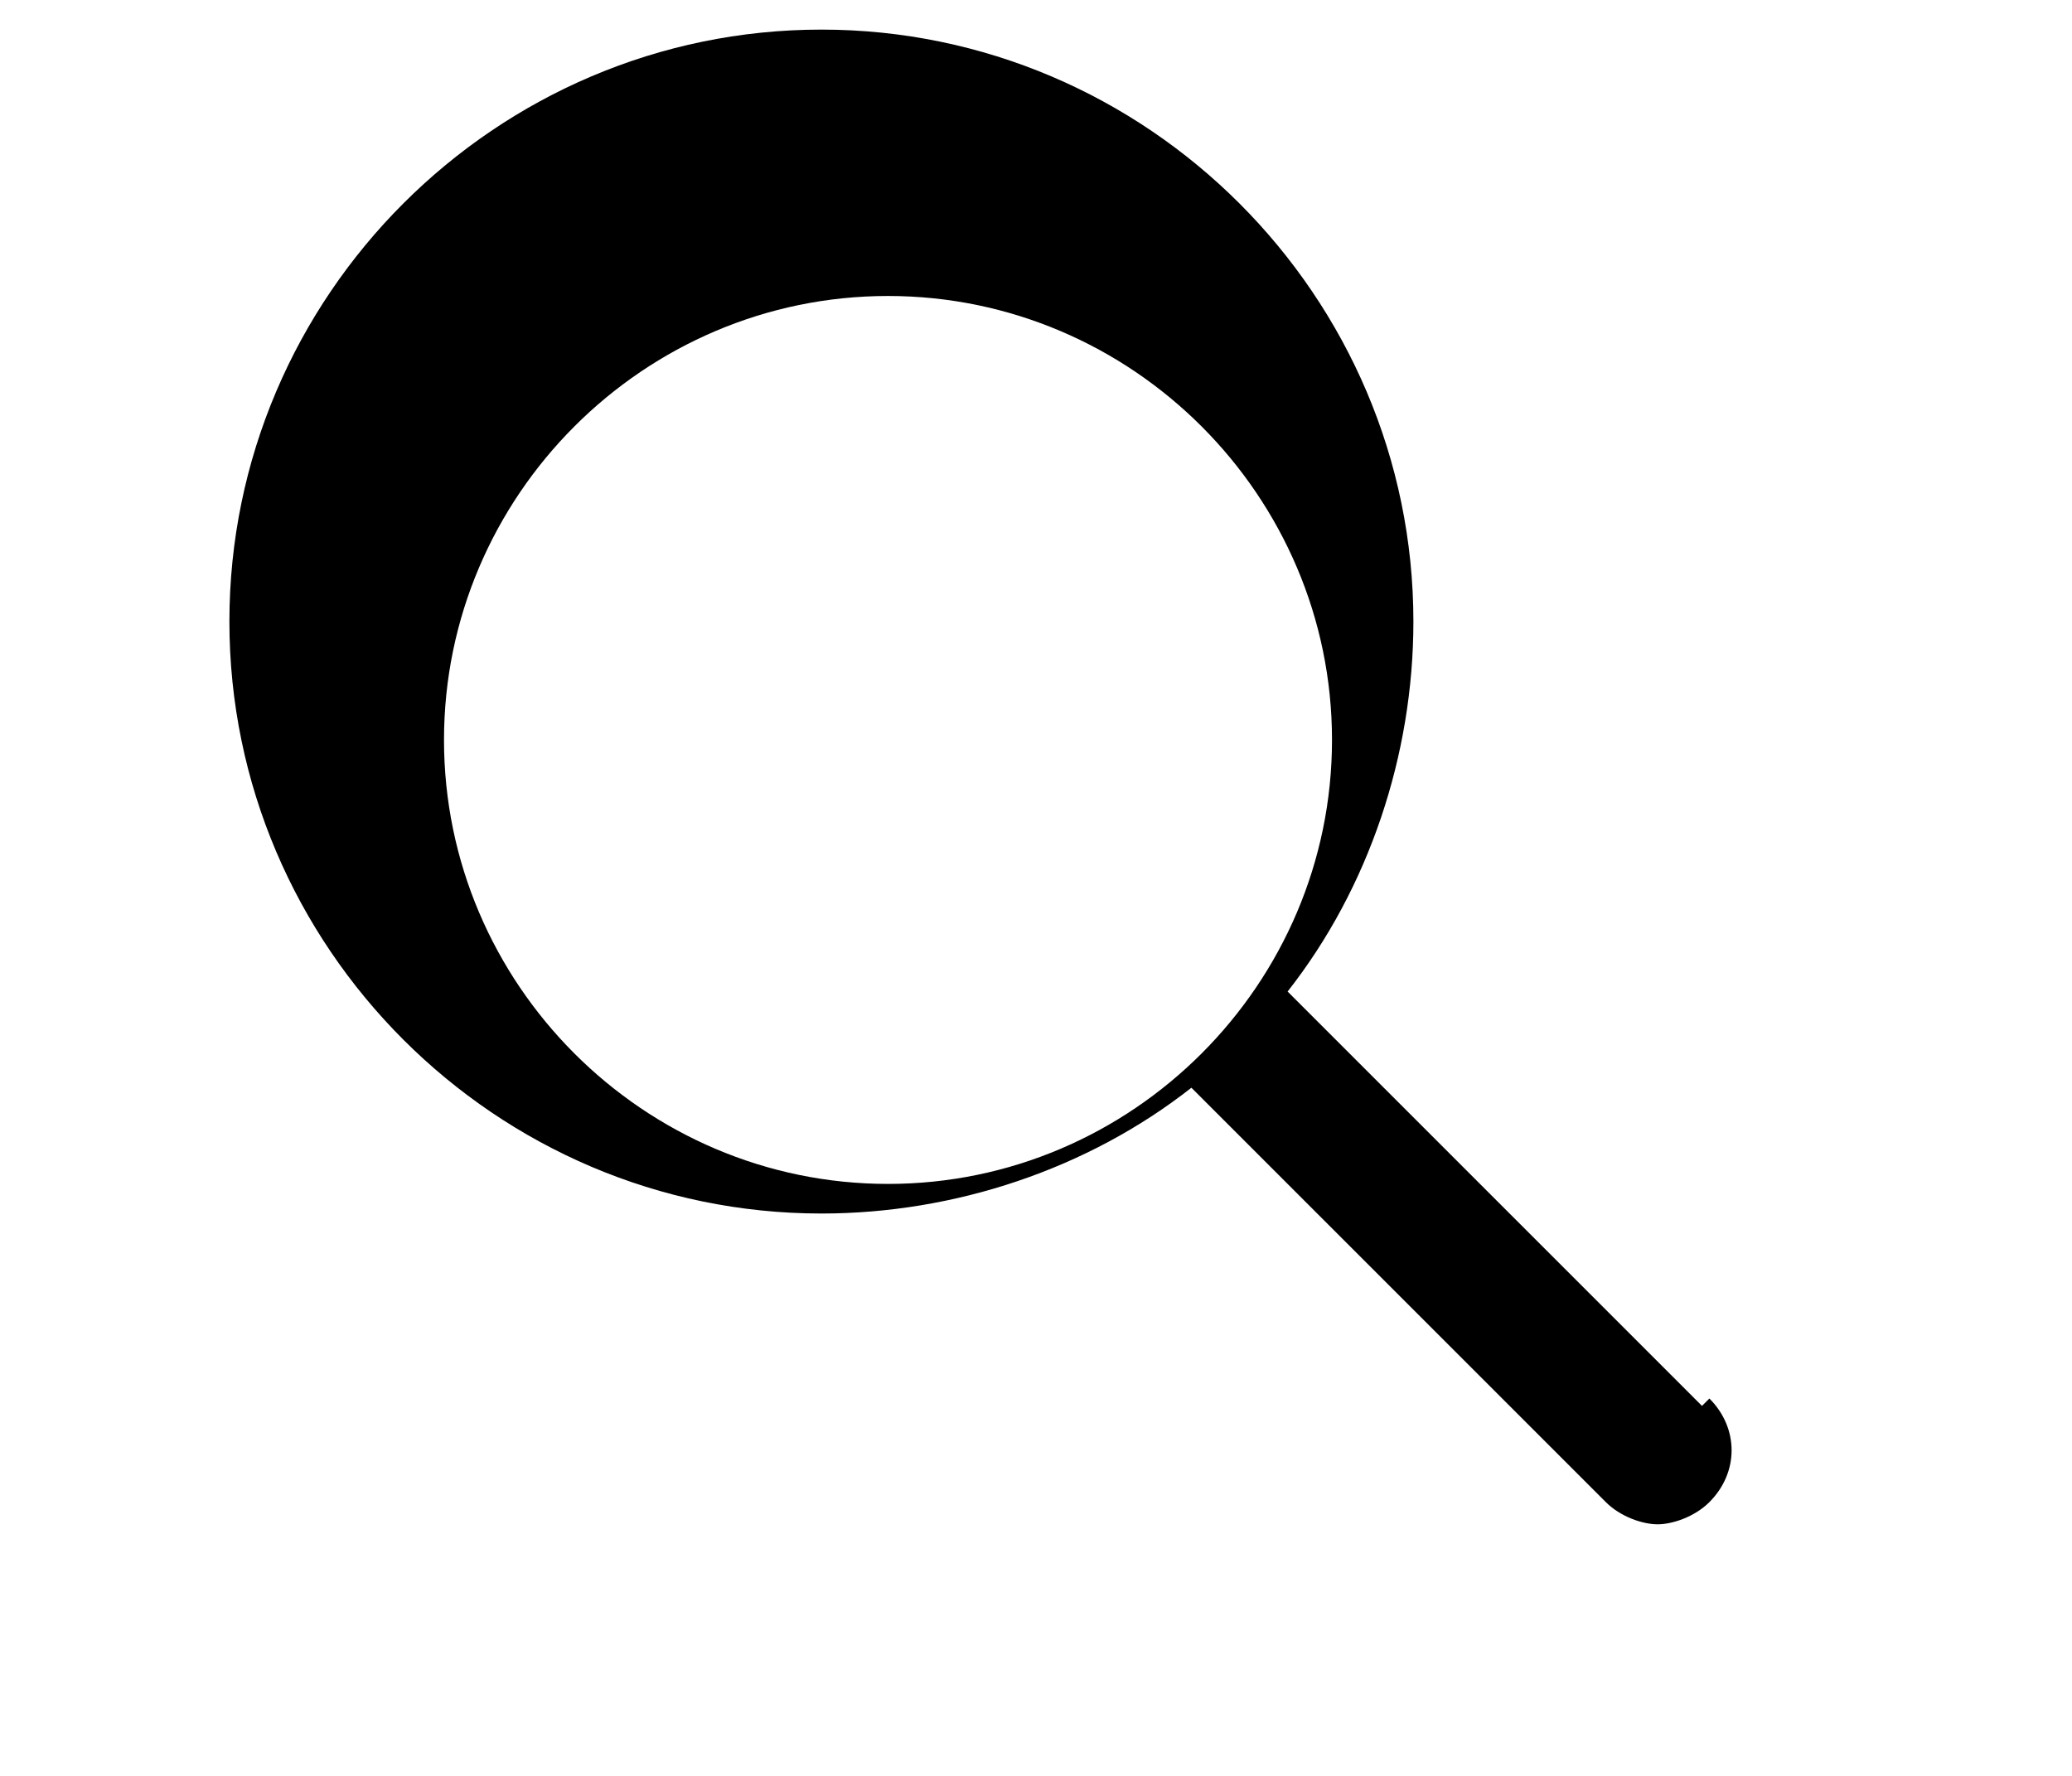 <svg xmlns="http://www.w3.org/2000/svg" viewBox="0 0 24 24" width="28" height="24">
  <path d="M21 19l-5.6-5.6c1.1-1.4 1.7-3.2 1.7-5 0-4.4-3.6-8-8-8s-8 3.6-8 8 3.6 8 8 8c1.8 0 3.6-0.6 5-1.7l5.6 5.6c0.2 0.2 0.5 0.3 0.7 0.3s0.5-0.1 0.7-0.3c0.4-0.4 0.4-1 0-1.4zM4 10c0-3.3 2.7-6 6-6s6 2.7 6 6-2.7 6-6 6-6-2.7-6-6z"/>
</svg>
